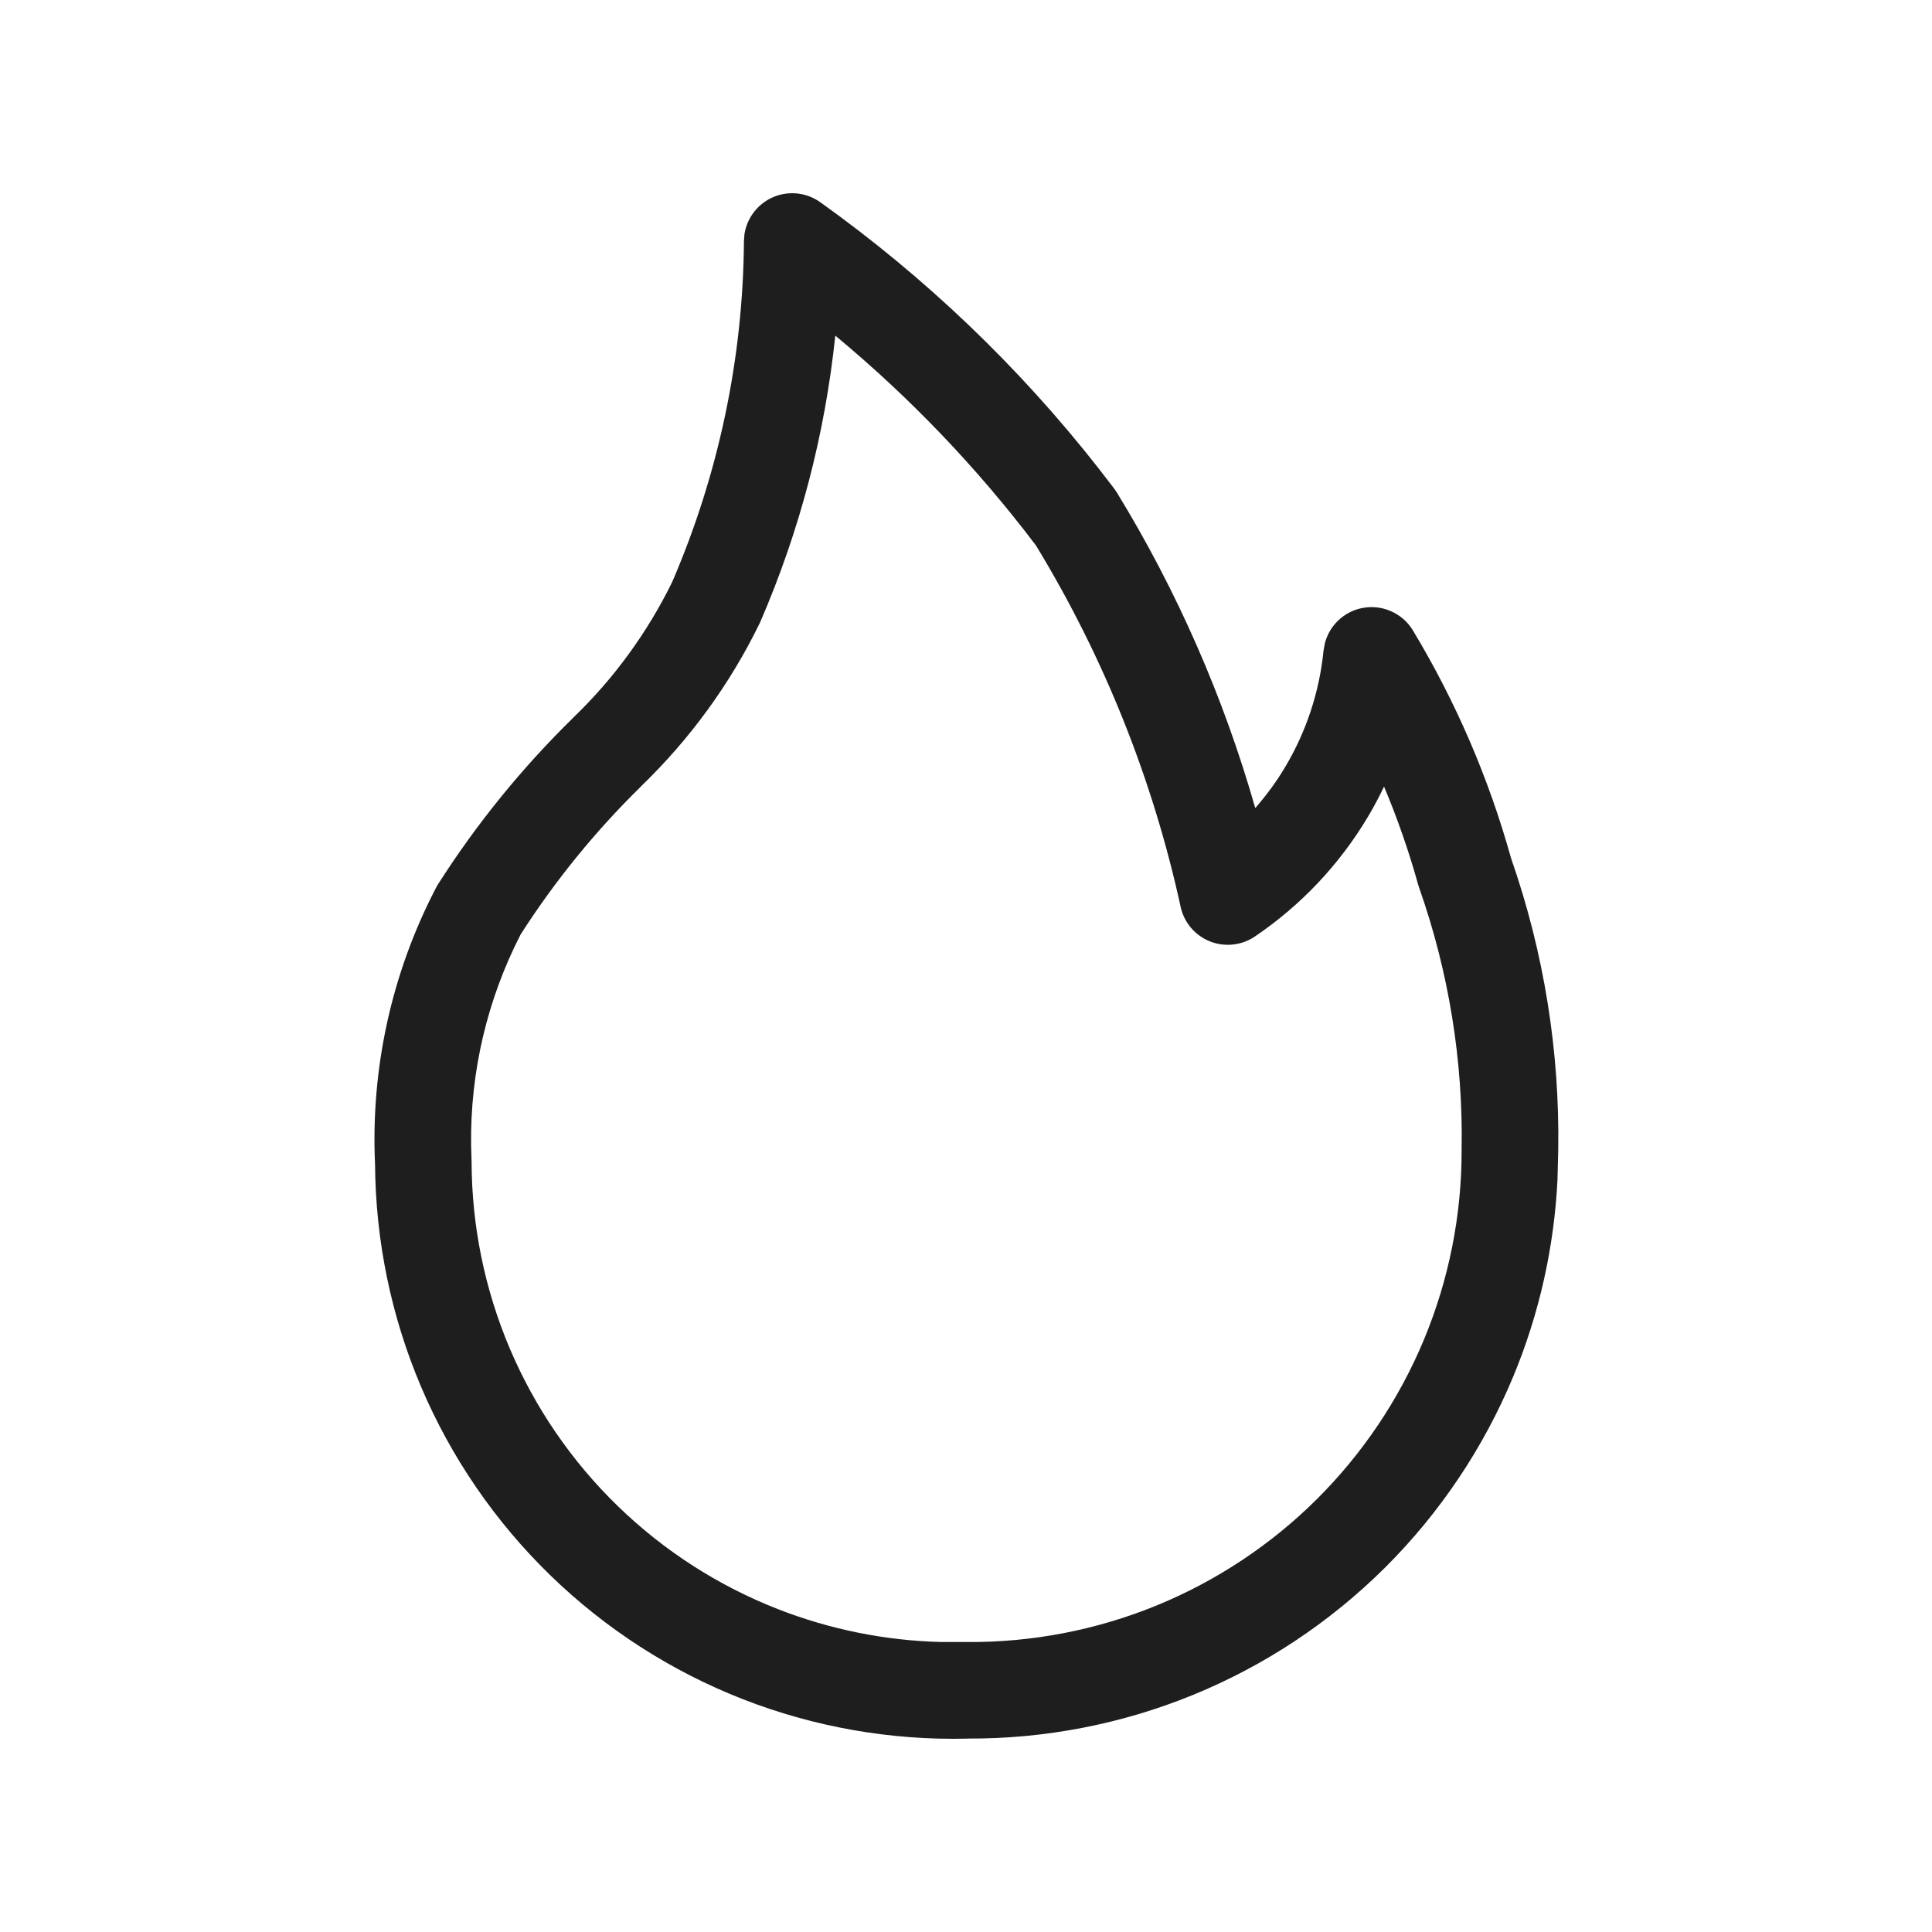 <svg width="32" height="32" viewBox="0 0 32 32" fill="none" xmlns="http://www.w3.org/2000/svg">
<path d="M12.759 3.287C13.025 3.152 13.344 3.176 13.587 3.35C15.327 4.593 16.88 6.078 18.198 7.76L18.459 8.099L18.502 8.163C19.499 9.793 20.268 11.55 20.791 13.384C20.974 13.174 21.141 12.949 21.284 12.708C21.636 12.119 21.854 11.459 21.922 10.776L21.945 10.65C22.02 10.366 22.248 10.141 22.542 10.075C22.878 10 23.226 10.148 23.403 10.443C24.113 11.622 24.659 12.89 25.028 14.215C25.571 15.77 25.836 17.409 25.809 19.057L25.797 19.537C25.742 20.658 25.495 21.762 25.064 22.8C24.57 23.986 23.847 25.063 22.936 25.969C22.024 26.874 20.943 27.591 19.753 28.076C18.571 28.558 17.306 28.802 16.029 28.796L16.03 28.797C14.755 28.829 13.487 28.606 12.299 28.142C11.111 27.677 10.028 26.979 9.113 26.09C8.199 25.201 7.47 24.138 6.972 22.964C6.478 21.8 6.221 20.55 6.212 19.286C6.139 17.698 6.486 16.119 7.22 14.708L7.255 14.646C7.894 13.644 8.645 12.719 9.494 11.888L9.499 11.882C10.171 11.236 10.722 10.477 11.133 9.641C11.902 7.857 12.308 5.937 12.322 3.994L12.33 3.884C12.367 3.63 12.526 3.406 12.759 3.287ZM13.835 5.559C13.665 7.188 13.249 8.784 12.596 10.293C12.591 10.304 12.586 10.315 12.581 10.326C12.089 11.336 11.421 12.25 10.612 13.029L10.613 13.03C9.86 13.768 9.193 14.588 8.624 15.476C8.069 16.556 7.787 17.755 7.803 18.968L7.811 19.247C7.814 20.31 8.03 21.361 8.445 22.339C8.861 23.317 9.467 24.202 10.229 24.942C10.991 25.683 11.893 26.264 12.882 26.651C13.748 26.99 14.665 27.174 15.592 27.197H16.017C17.09 27.205 18.155 27 19.149 26.595C20.142 26.189 21.046 25.591 21.808 24.834C22.569 24.077 23.174 23.177 23.586 22.186C23.998 21.194 24.21 20.131 24.209 19.058C24.209 19.053 24.209 19.048 24.209 19.043C24.235 17.569 23.997 16.102 23.508 14.711C23.502 14.694 23.496 14.677 23.491 14.659C23.337 14.103 23.147 13.559 22.924 13.028C22.843 13.198 22.755 13.365 22.658 13.527C22.187 14.318 21.547 14.996 20.784 15.512C20.565 15.66 20.285 15.69 20.039 15.592C19.793 15.493 19.611 15.279 19.555 15.02C19.094 12.906 18.284 10.883 17.159 9.035C16.188 7.751 15.072 6.584 13.835 5.559Z" fill="#1D1E1D"/>
</svg>
